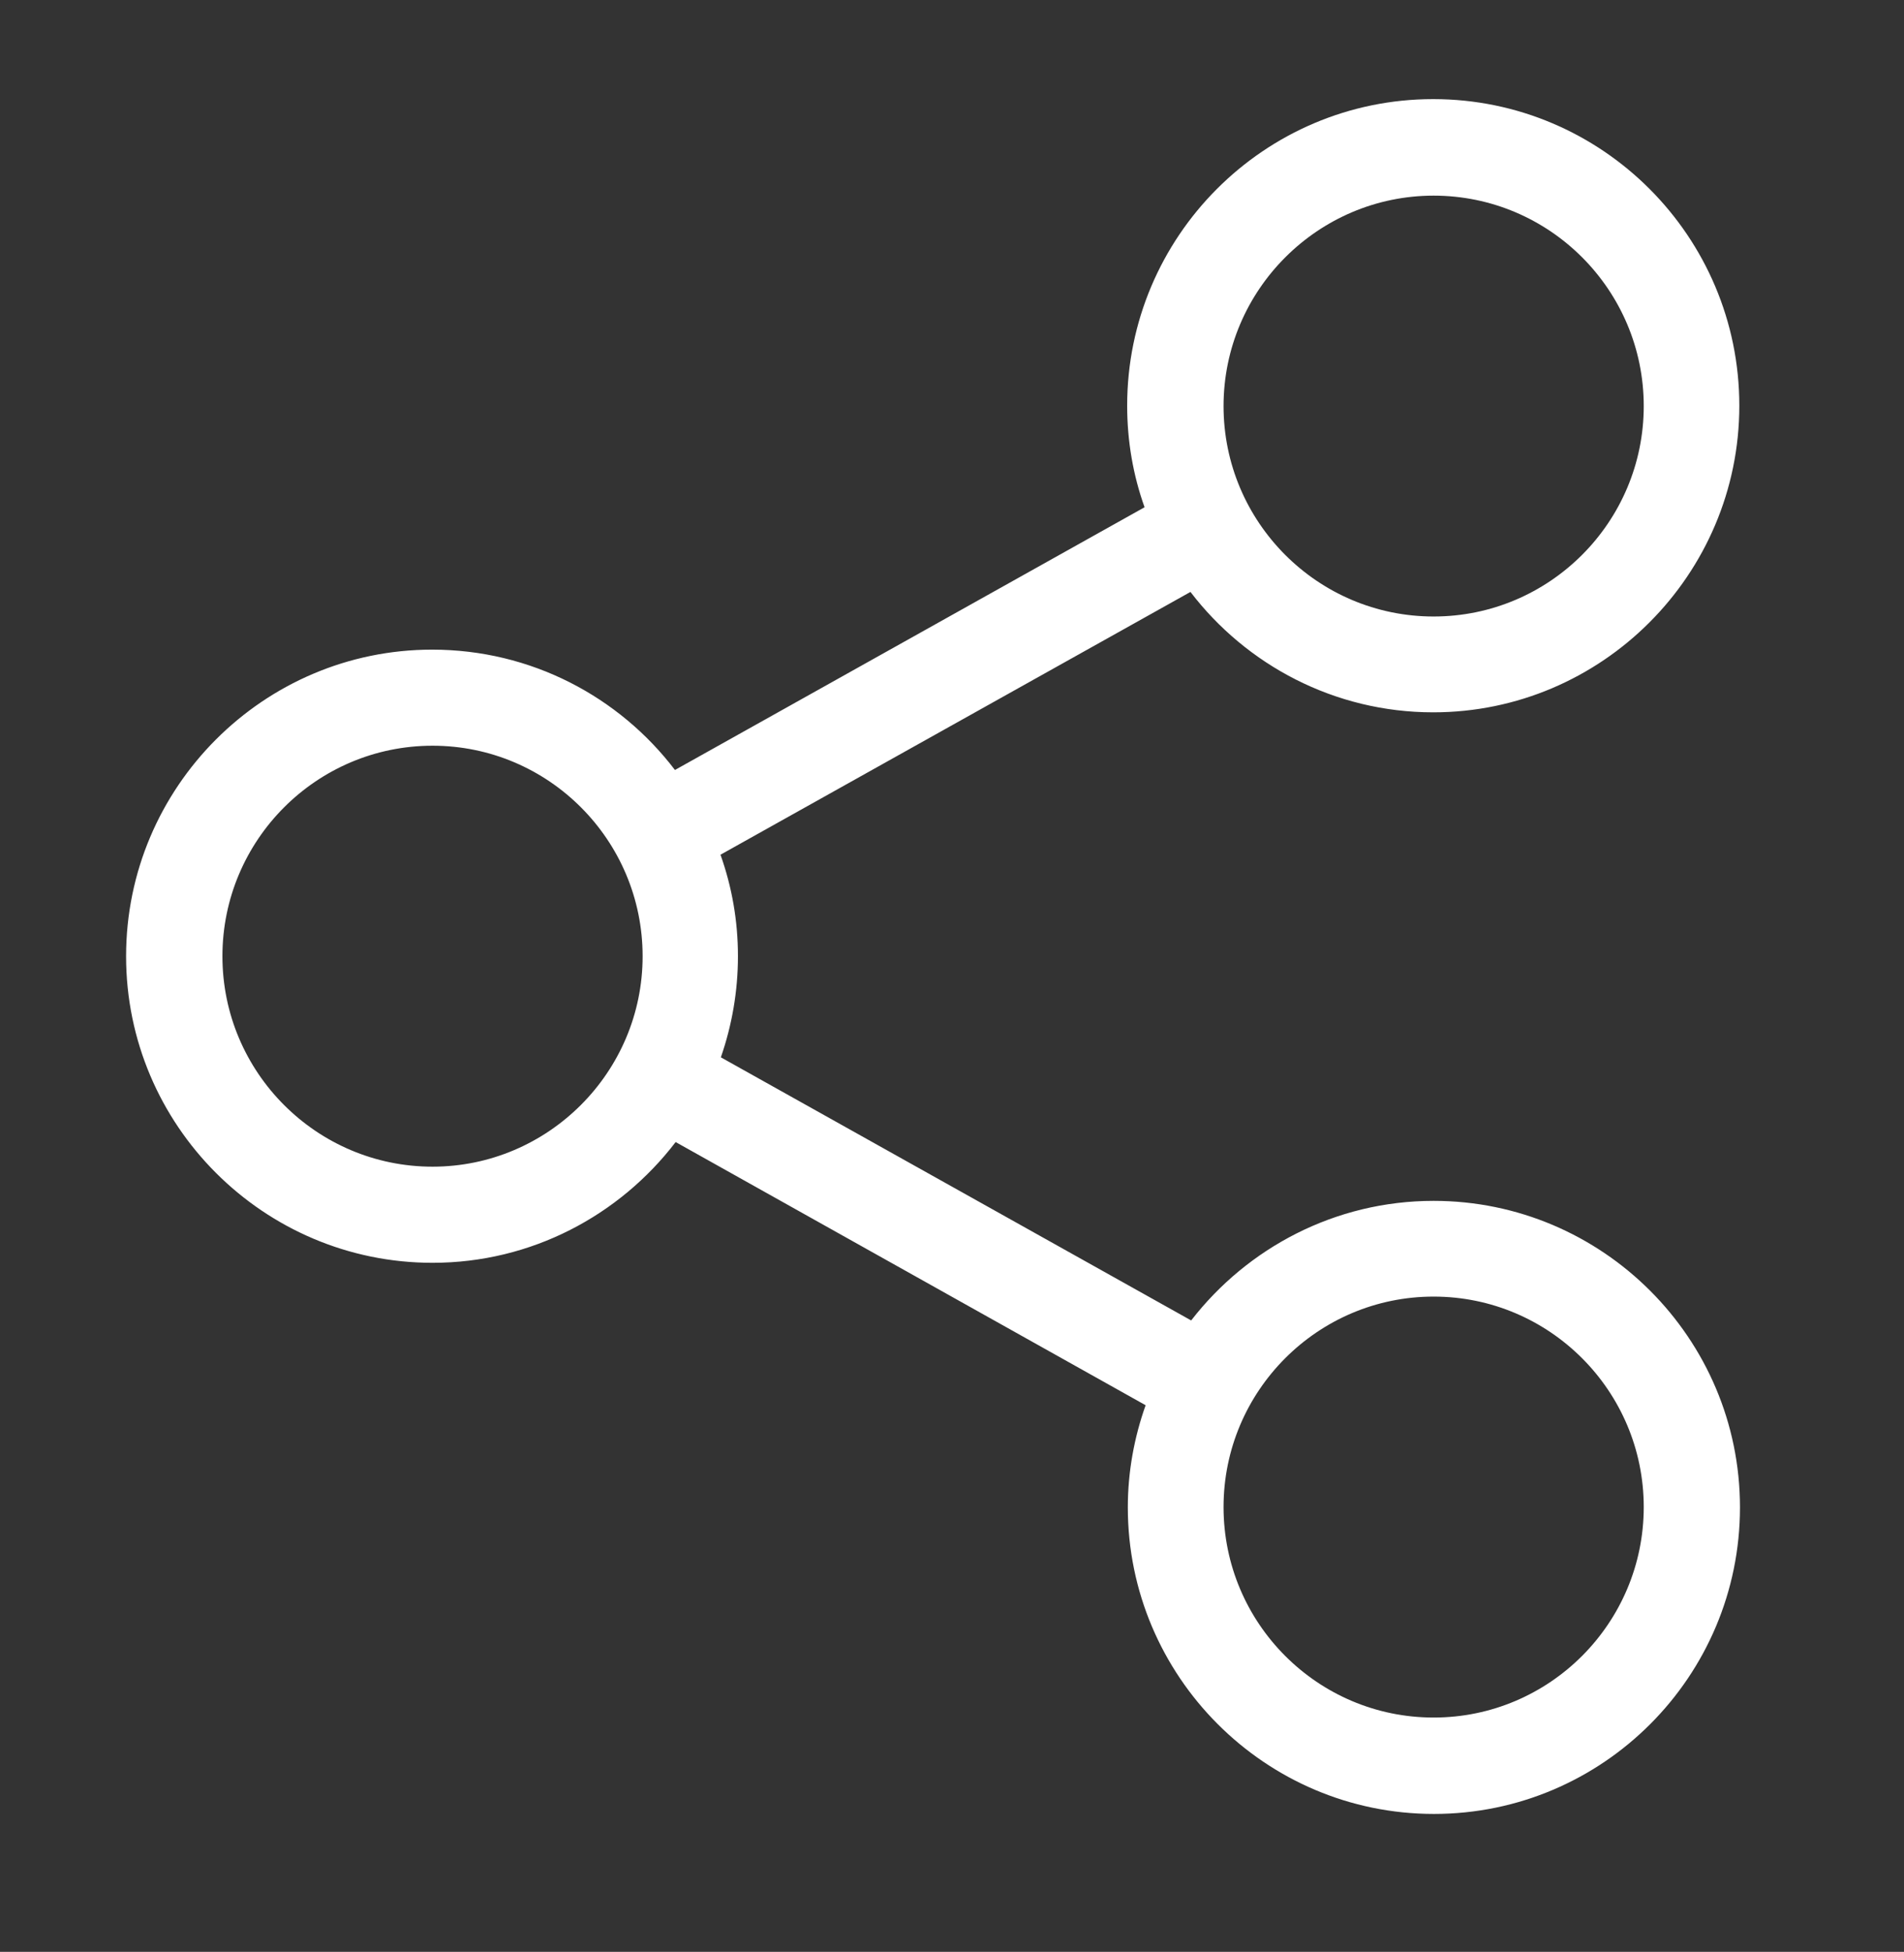 <?xml version="1.0" encoding="utf-8"?>
<!-- Generator: Adobe Illustrator 16.0.0, SVG Export Plug-In . SVG Version: 6.00 Build 0)  -->
<!DOCTYPE svg PUBLIC "-//W3C//DTD SVG 1.1//EN" "http://www.w3.org/Graphics/SVG/1.1/DTD/svg11.dtd">
<svg version="1.1" id="Layer_1" xmlns="http://www.w3.org/2000/svg" xmlns:xlink="http://www.w3.org/1999/xlink" x="0px" y="0px"
	 width="37.75px" height="38.698px" viewBox="0 0 37.75 38.698" enable-background="new 0 0 37.75 38.698" xml:space="preserve">
<rect x="0" y="0" width="37.75" height="38.698" fill="#333333" stroke="none"/>
<path fill="#FFFFFF" d="M28.424,23.809c-1.952,0-3.693,0.932-4.807,2.371l-9.325-5.217c0.219-0.629,0.339-1.306,0.339-2.004
	c0-0.707-0.12-1.377-0.346-2.013l9.318-5.21c1.106,1.447,2.854,2.387,4.813,2.387c3.341,0,6.069-2.727,6.069-6.08
	c0-3.353-2.721-6.078-6.069-6.078c-3.348,0-6.068,2.726-6.068,6.078c0,0.707,0.12,1.385,0.345,2.014l-9.311,5.209
	c-1.106-1.453-2.854-2.386-4.814-2.386c-3.341,0-6.068,2.726-6.068,6.079s2.728,6.078,6.076,6.078c1.959,0,3.707-0.939,4.82-2.394
	l9.318,5.218c-0.226,0.635-0.353,1.32-0.353,2.025c0,3.346,2.721,6.078,6.069,6.078c3.348,0,6.068-2.725,6.068-6.078
	S31.772,23.809,28.424,23.809z M28.424,3.879c2.298,0,4.166,1.871,4.166,4.172s-1.868,4.172-4.166,4.172s-4.165-1.871-4.165-4.172
	S26.134,3.879,28.424,3.879z M8.576,23.131c-2.298,0-4.166-1.871-4.166-4.172c0-2.303,1.868-4.174,4.166-4.174
	s4.165,1.871,4.165,4.174C12.741,21.26,10.866,23.131,8.576,23.131z M28.424,34.053c-2.298,0-4.165-1.871-4.165-4.173
	s1.867-4.173,4.165-4.173s4.166,1.871,4.166,4.173S30.722,34.053,28.424,34.053z"/>
</svg>
